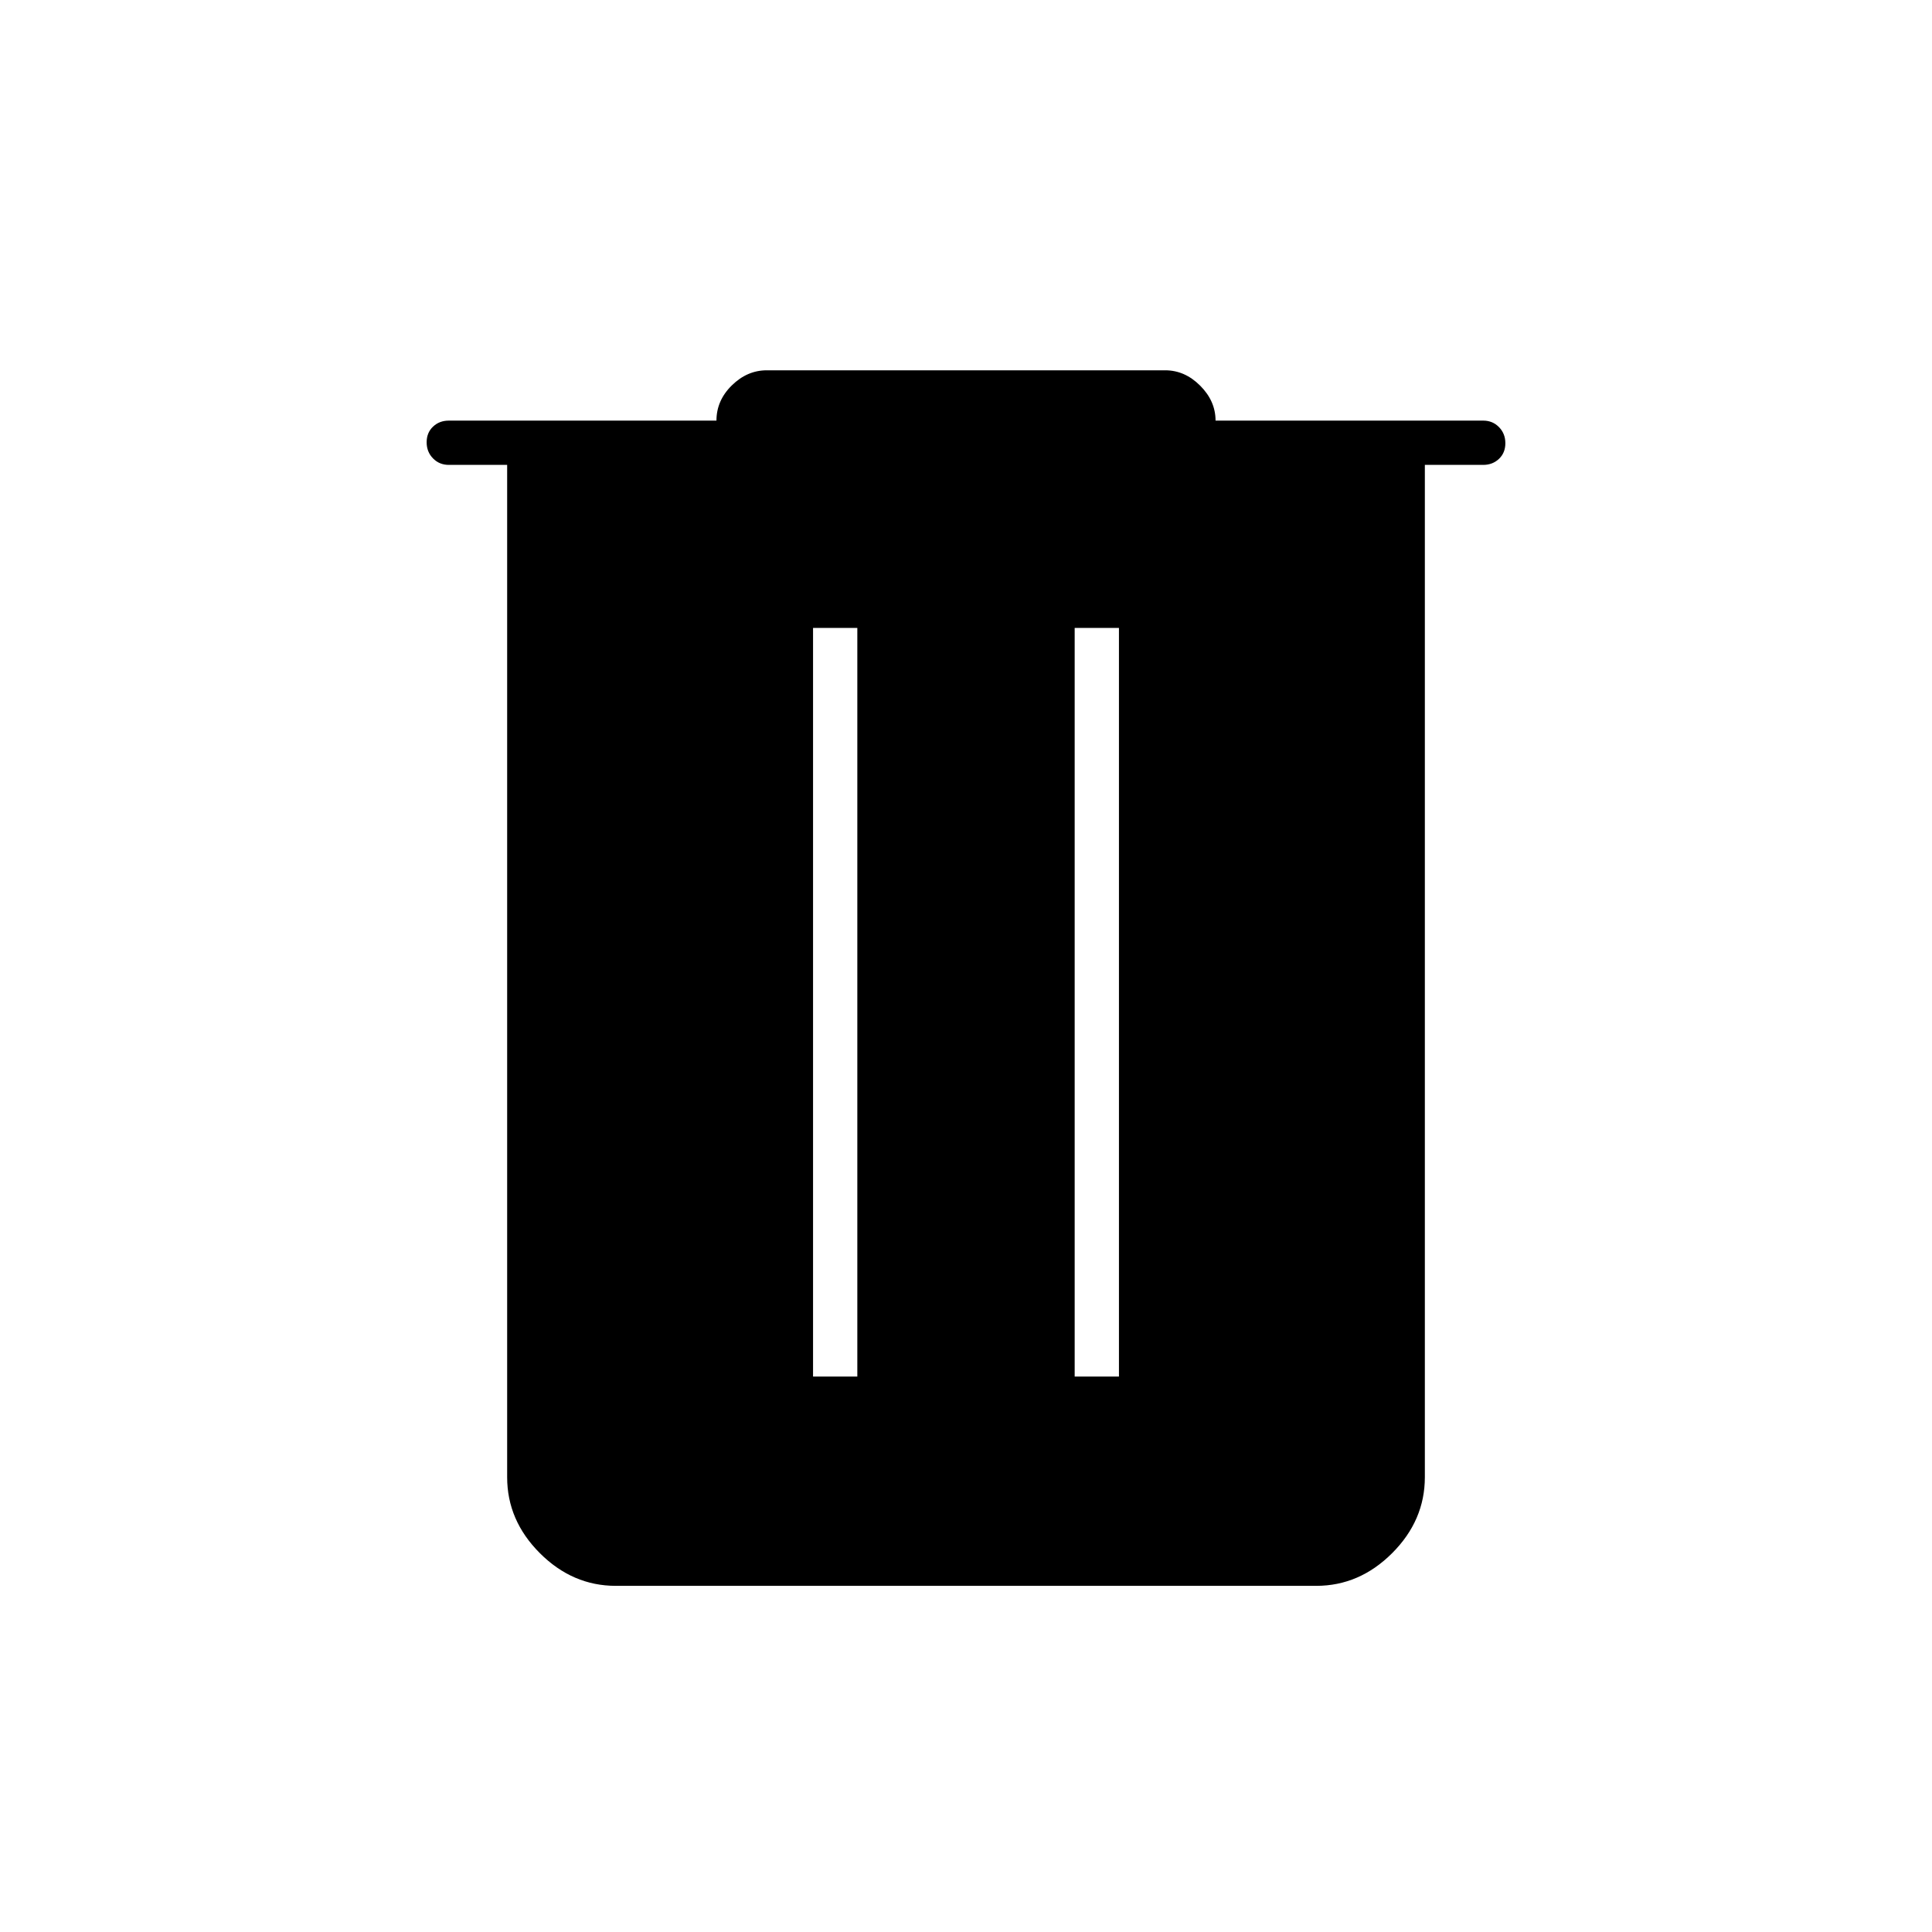 <svg xmlns="http://www.w3.org/2000/svg" width="48" height="48" viewBox="0 -960 960 960"><path d="M306-172q-21.5 0-37.75-16.25T252-226v-503h-29q-4.675 0-7.837-3.228-3.163-3.228-3.163-8t3.163-7.772q3.162-3 7.837-3h133q0-10 7.638-17.5Q371.275-776 381-776h198q9.725 0 17.362 7.638Q604-760.725 604-751h133q4.675 0 7.838 3.228 3.162 3.228 3.162 8T744.838-732q-3.163 3-7.838 3h-29v503q0 21.5-16.25 37.75T654-172H306Zm98-104h22v-372h-22v372Zm130 0h22v-372h-22v372Z"/></svg>